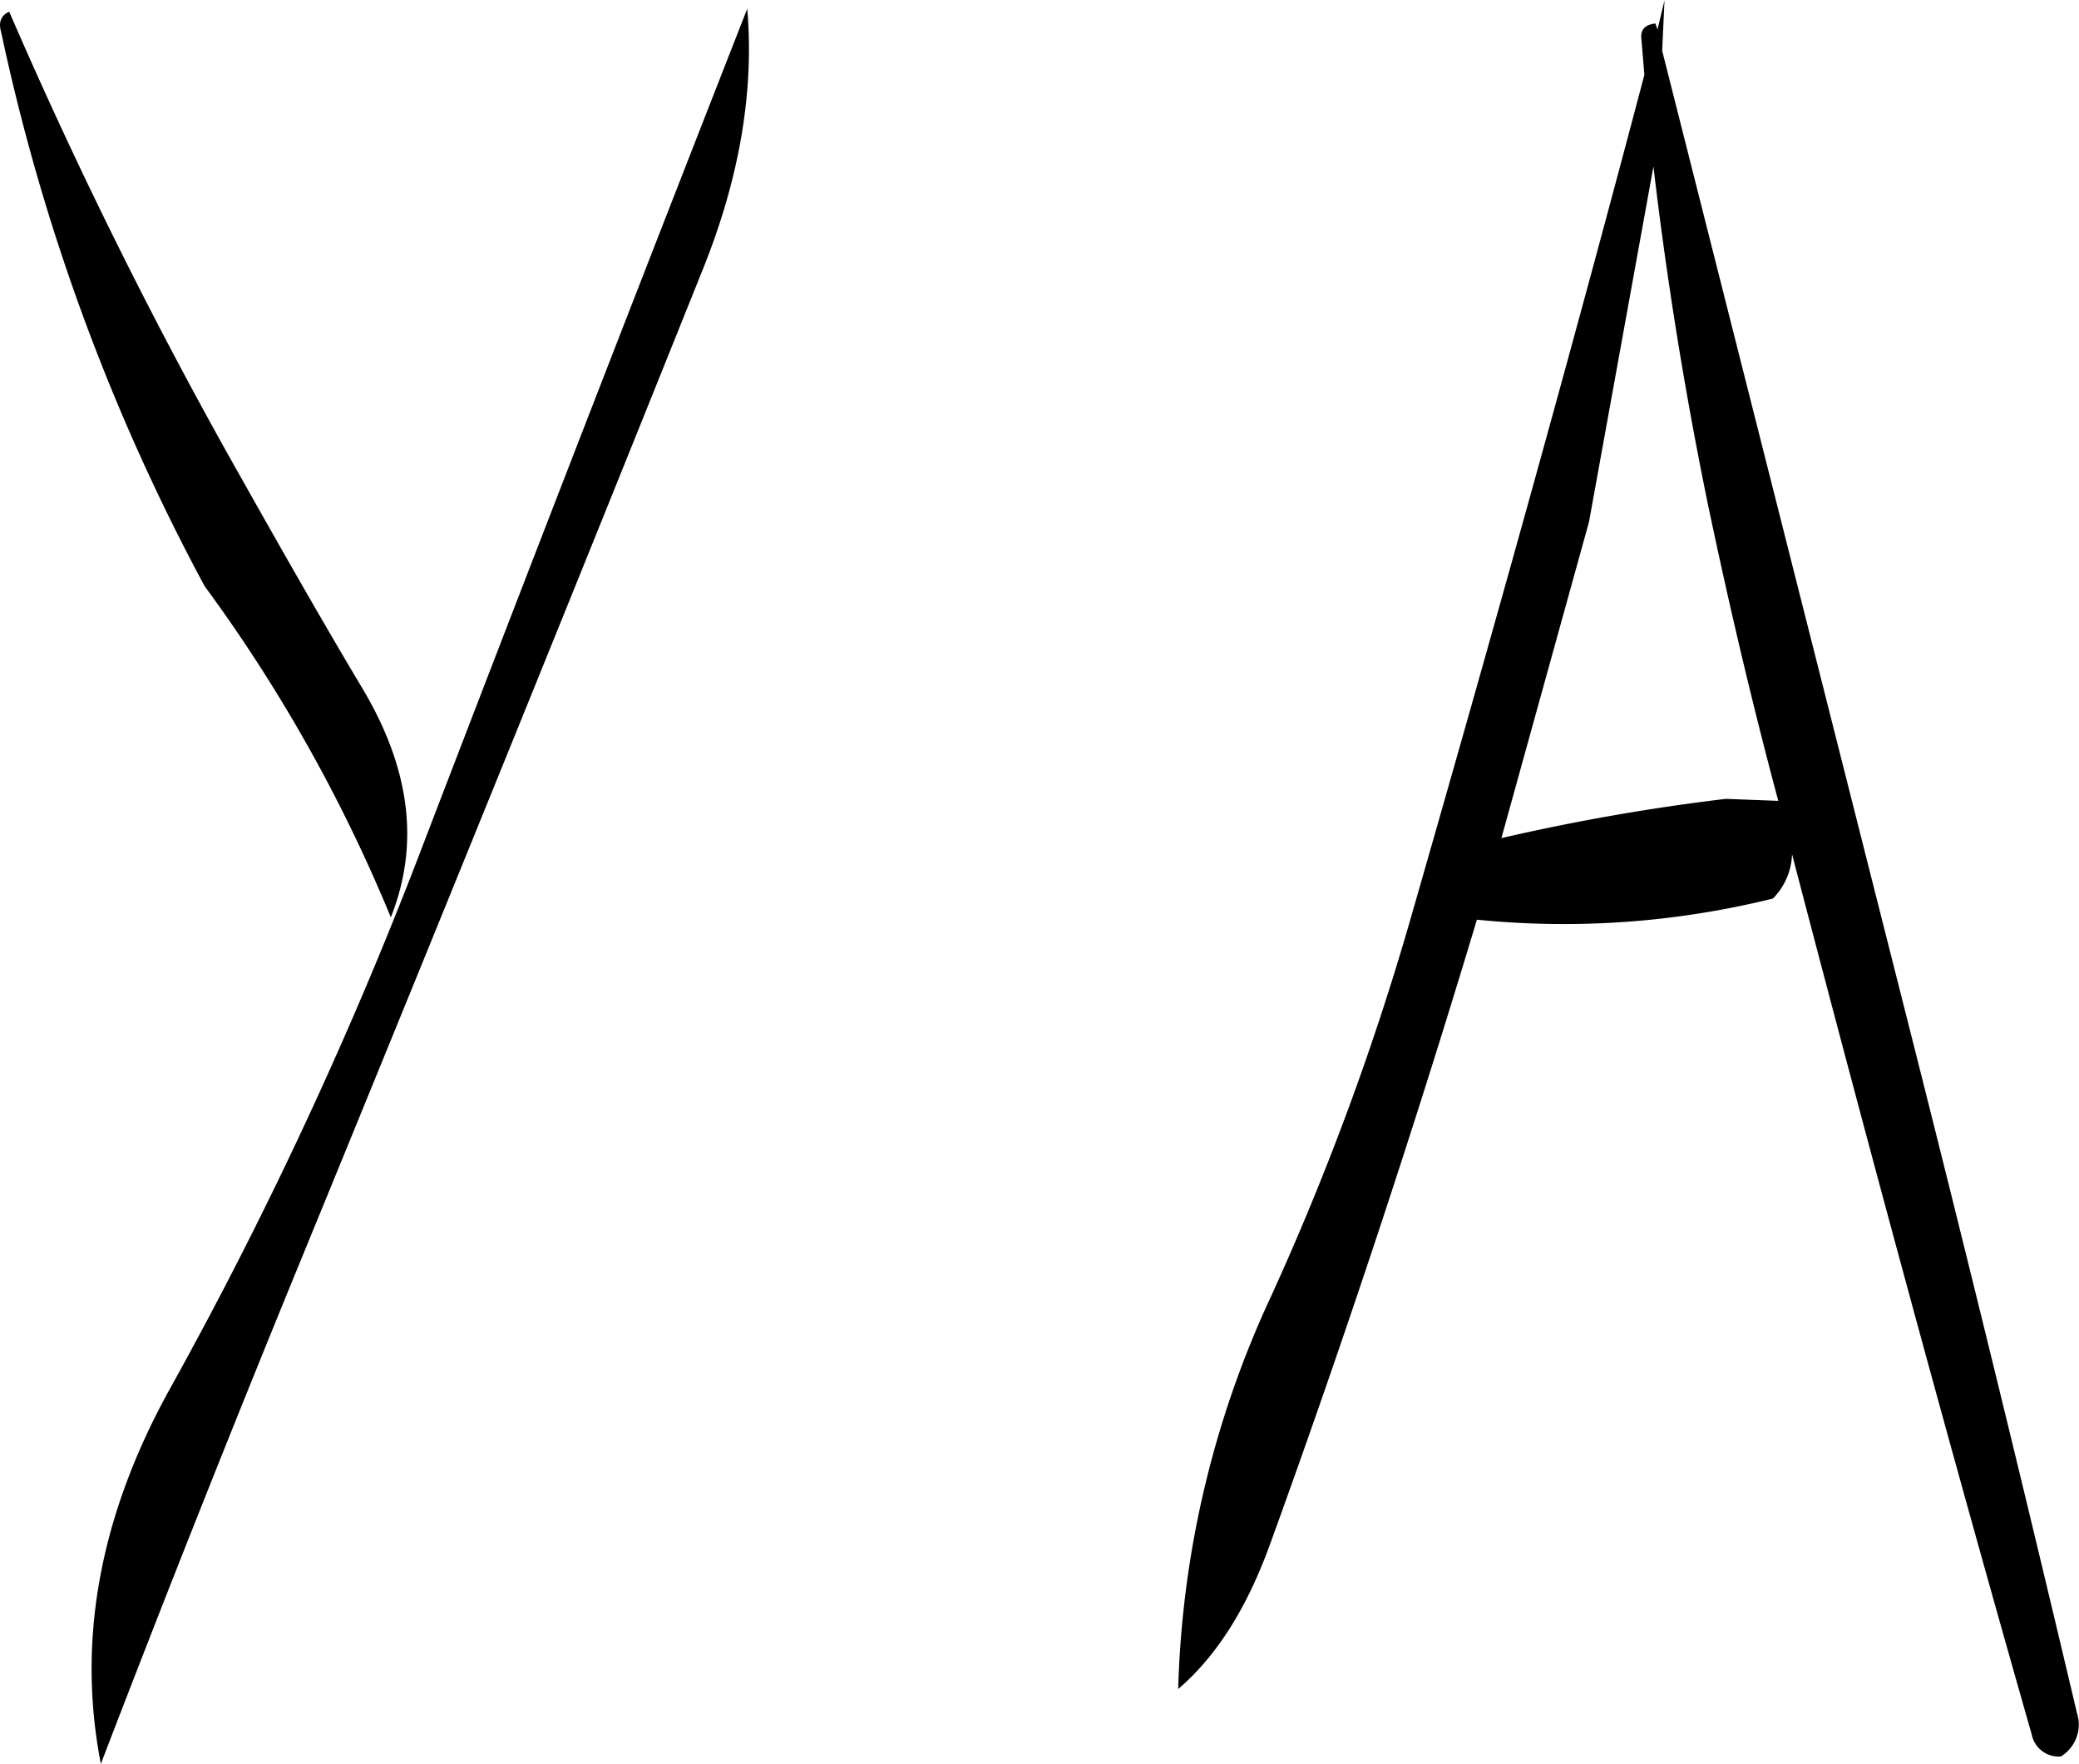 <svg id="Layer_1" data-name="Layer 1" xmlns="http://www.w3.org/2000/svg" viewBox="0 0 247.78 210.24"><defs><style>.cls-1{fill-rule:evenodd;}</style></defs><path class="cls-1" d="M217.8,345.36q24.3-59.22,47.88-118c4.2-10.56,6-20.76,5.16-30.72q-19.26,49.14-38.4,99a501.21,501.21,0,0,1-30.24,65.16c-8.52,15.24-11.28,30.24-8.4,45Q205.32,375.78,217.8,345.36ZM181.92,199.44a248.18,248.18,0,0,0,24.24,66,186.48,186.48,0,0,1,22.2,39.48c3.48-8.76,2.28-17.76-3.36-27.24-5.52-9.24-10.8-18.6-16-27.84A581.94,581.94,0,0,1,182.88,197C181.92,197.4,181.56,198.24,181.92,199.44Zm196.92,16c1.56,13.32,3.72,26.76,6.48,40.2,2.52,12,5.28,23.76,8.4,35.4l-6.24-.24a249.43,249.43,0,0,0-26.76,4.68l10.44-37.68Zm1.32-19.8-.84,3.48-.24-.72c-1.2.12-1.8.72-1.68,1.8l.36,4.32C369,237.72,359.64,271.2,349.92,305a323.84,323.84,0,0,1-16.56,44.88,118.38,118.38,0,0,0-11.16,47c4.68-4,8.28-9.84,11-17.4q13.32-36.72,24.6-74.28a103.65,103.65,0,0,0,35.28-2.52,7.88,7.88,0,0,0,2.28-5.28c9.12,34.92,18.6,70,28.56,104.88a3.27,3.27,0,0,0,3.48,2.64,4.45,4.45,0,0,0,1.92-5.16q-9.18-38.88-19.08-78.12l-30.36-120Z" transform="translate(-181.78 -195.6)"/></svg>